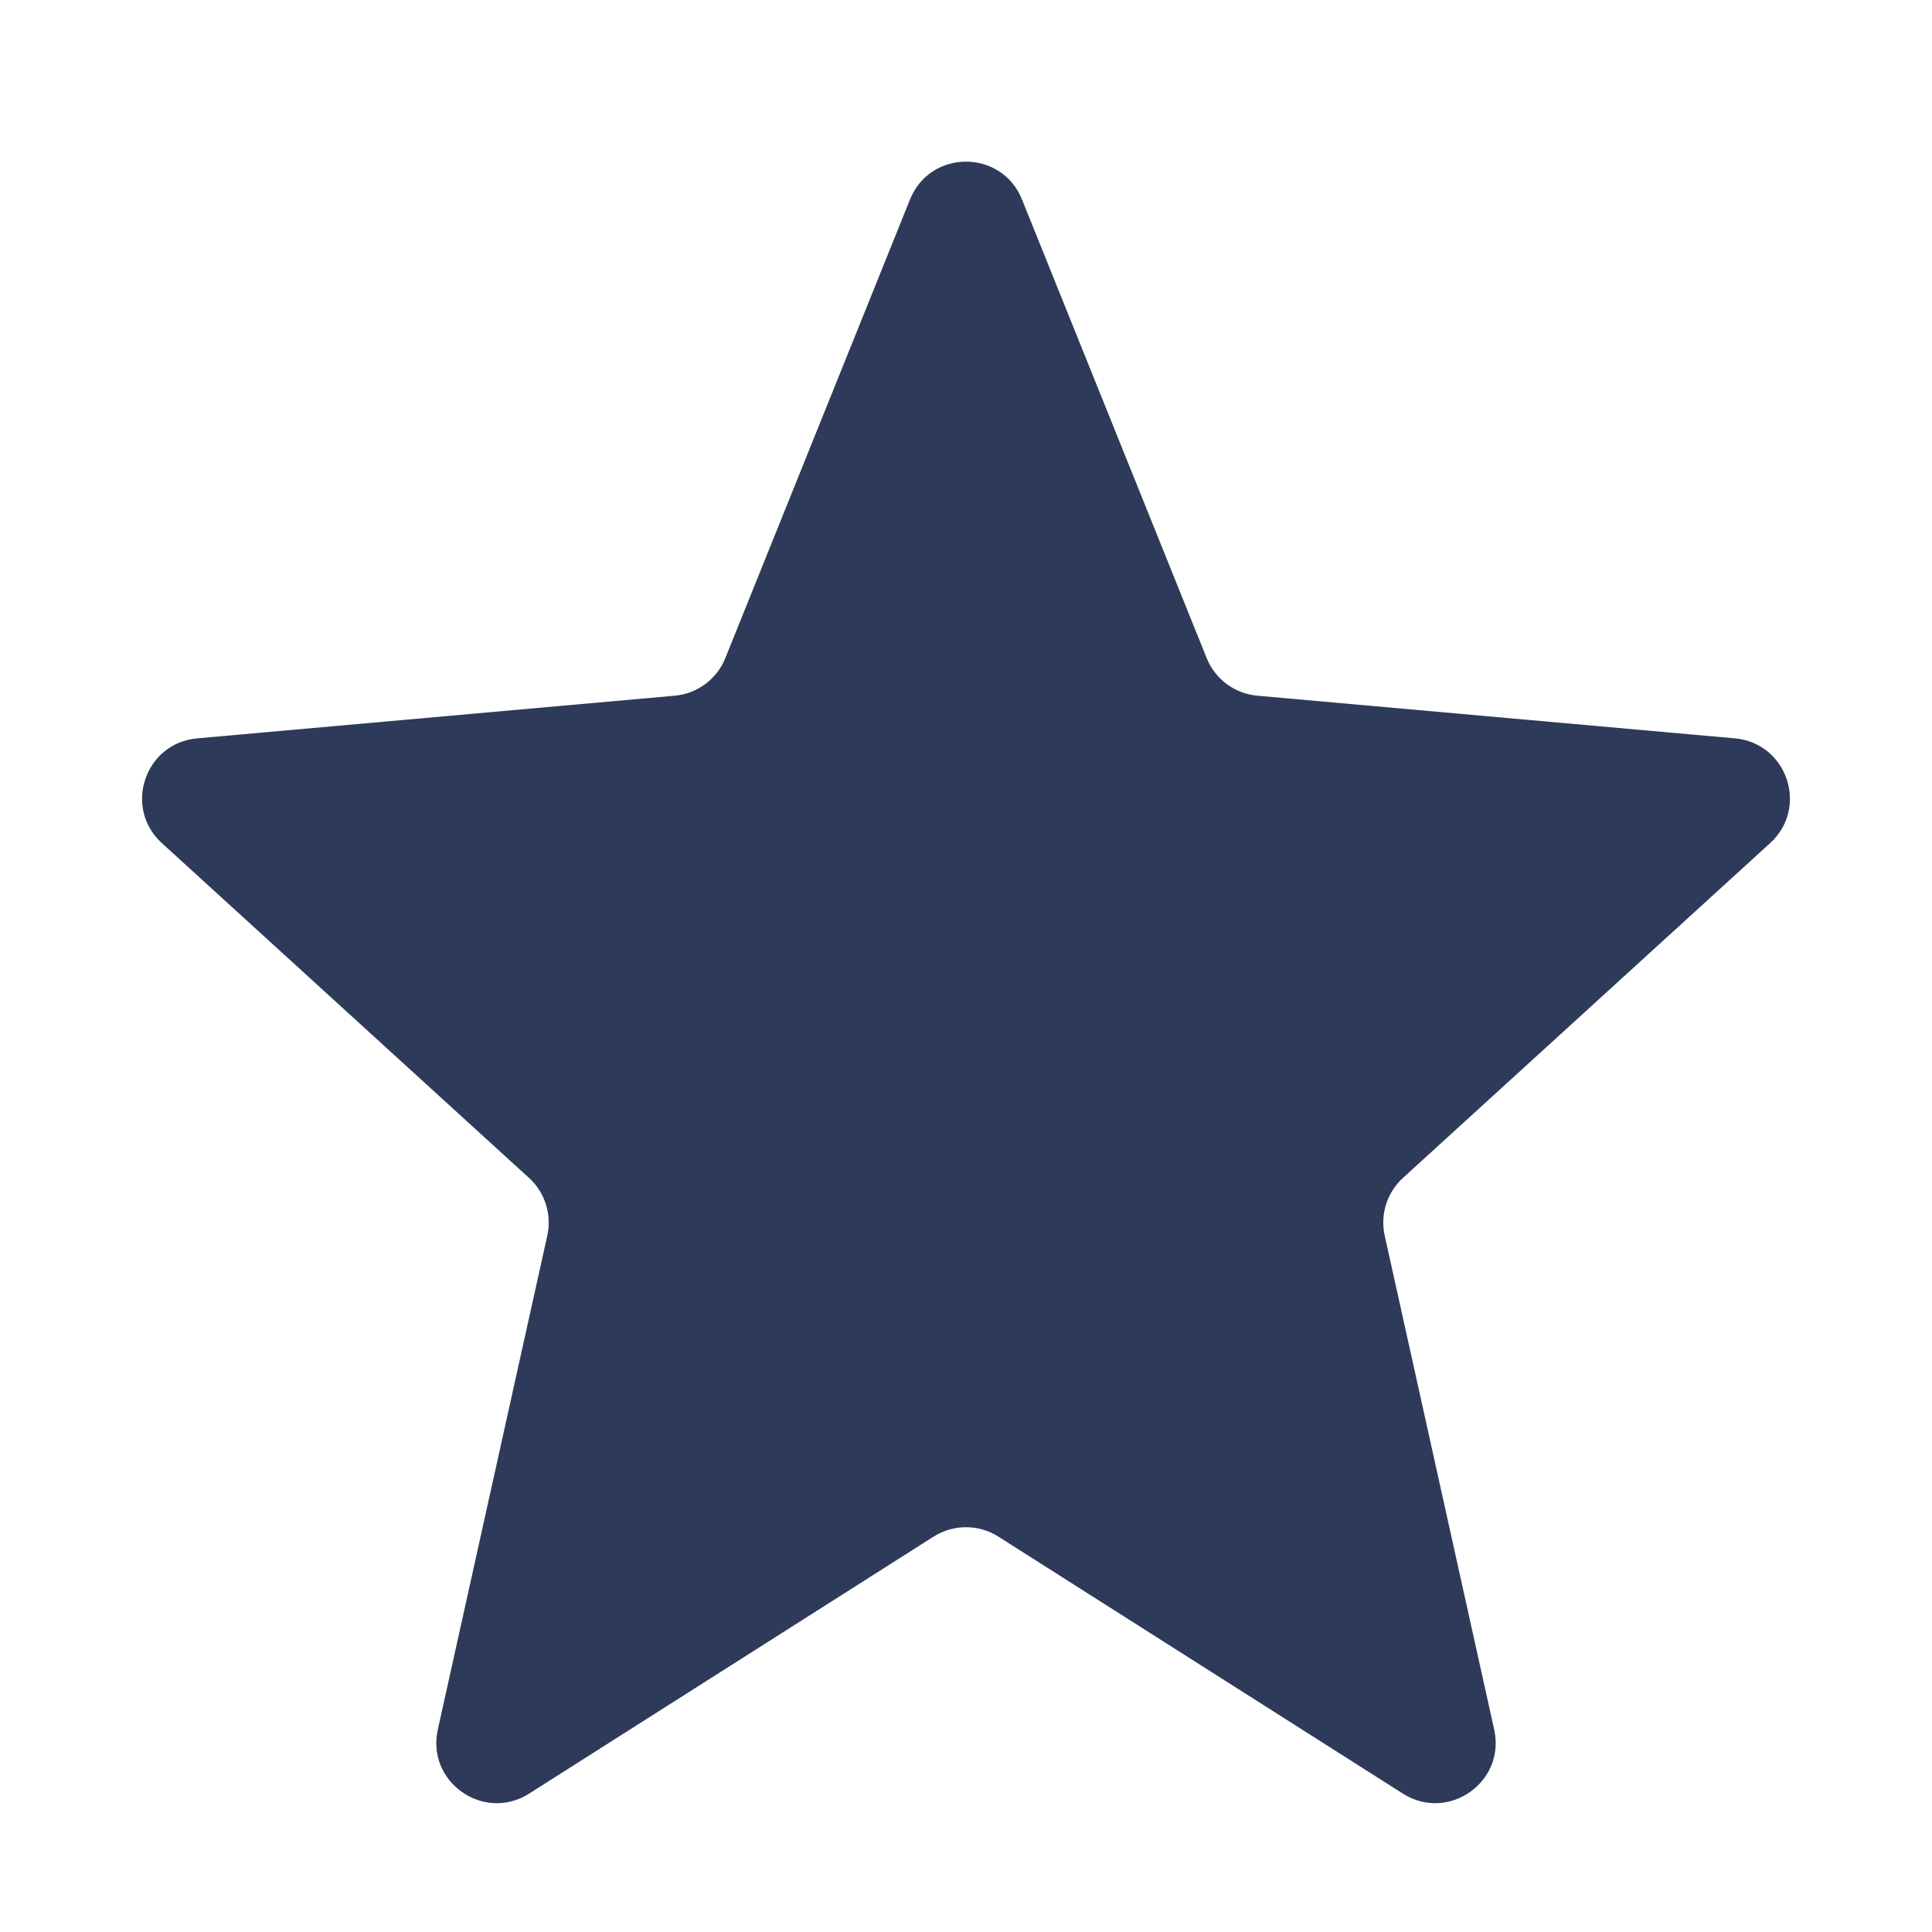 <svg width="64" height="64" viewBox="0 0 64 64" fill="none" xmlns="http://www.w3.org/2000/svg">
<path d="M30.927 50.902C31.582 50.487 32.418 50.487 33.072 50.902L46.472 59.416C47.975 60.37 49.883 59.033 49.497 57.295L45.87 40.93C45.716 40.231 45.946 39.502 46.475 39.02L58.639 27.928C59.925 26.756 59.203 24.613 57.469 24.459L41.65 23.046C40.901 22.979 40.253 22.498 39.973 21.801L33.855 6.608C33.183 4.937 30.817 4.937 30.145 6.608L24.027 21.801C23.747 22.498 23.099 22.979 22.35 23.046L6.531 24.459C4.797 24.613 4.075 26.756 5.361 27.928L17.524 39.02C18.054 39.502 18.284 40.231 18.13 40.93L14.503 57.295C14.117 59.033 16.025 60.37 17.528 59.416L30.927 50.902Z" fill="#2E3A59"/>
</svg>
